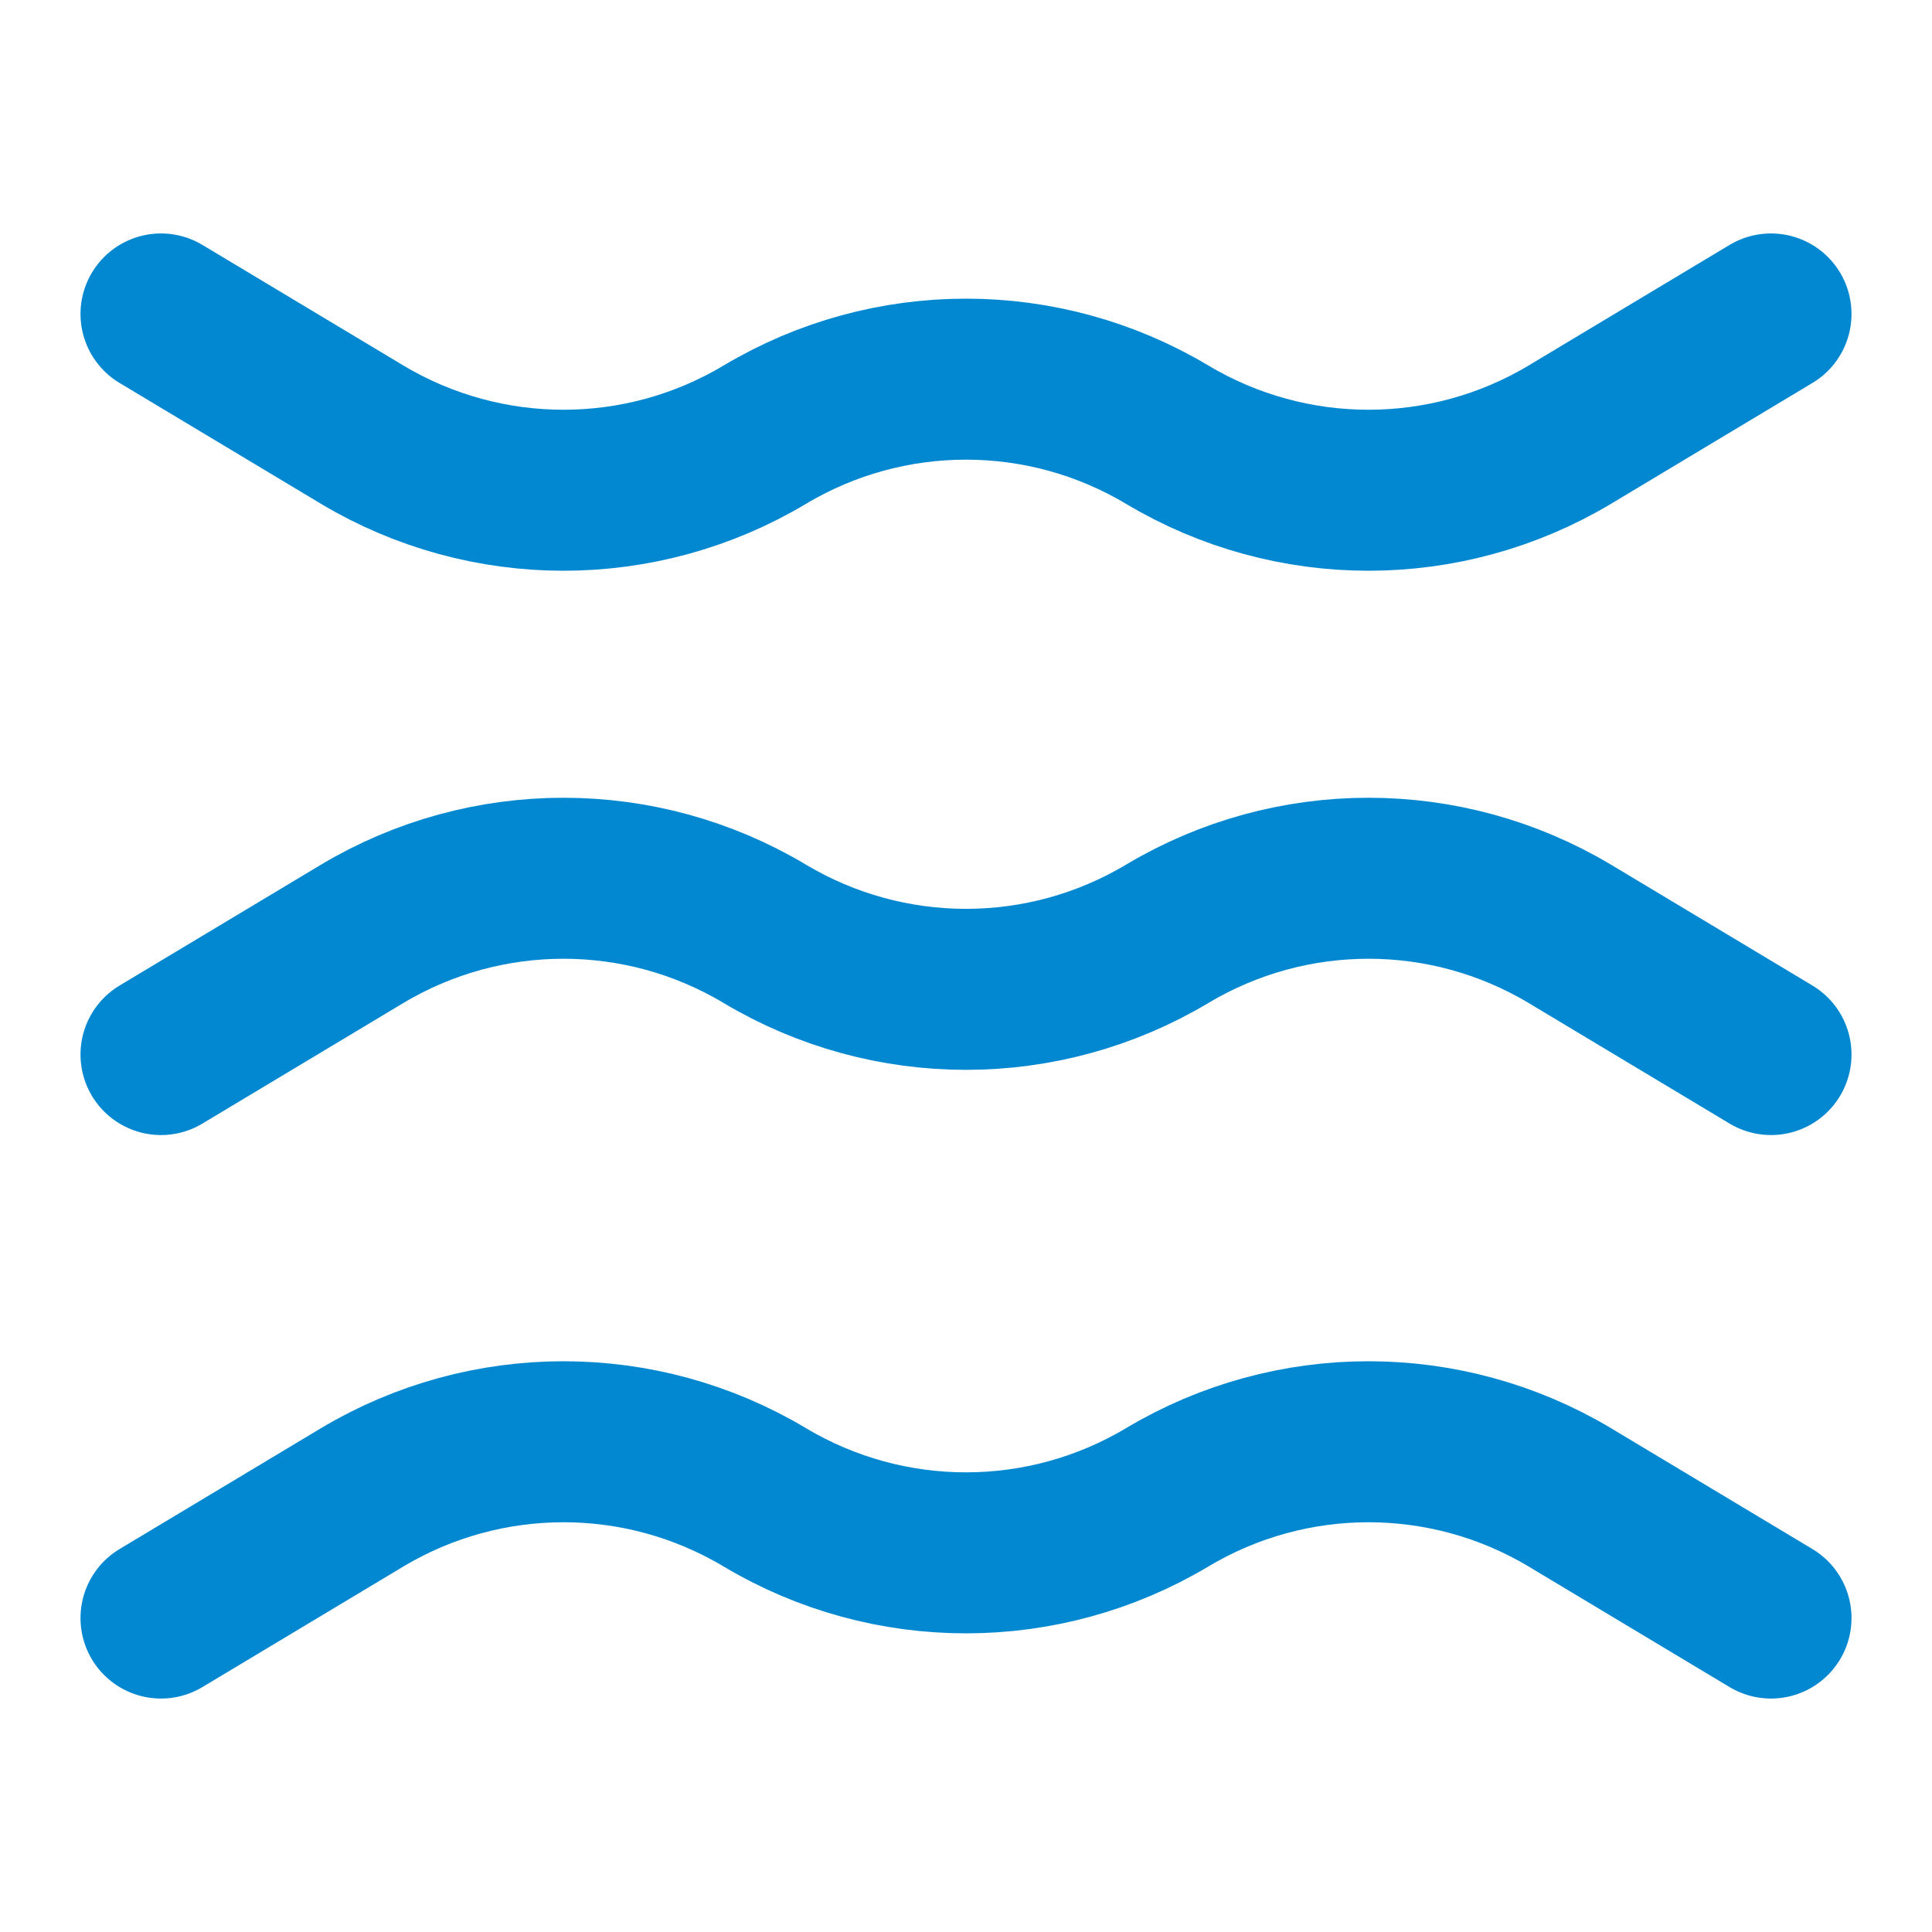 <svg width="18" height="18" viewBox="0 0 18 18" fill="none" xmlns="http://www.w3.org/2000/svg">
<path d="M1.5 9.825L3.375 8.7C4.53 8.01 5.97 8.01 7.125 8.7C8.28 9.39 9.72 9.39 10.875 8.7C12.03 8.01 13.47 8.01 14.625 8.7L16.5 9.825" stroke="#0288D1" stroke-width="1.5" stroke-miterlimit="10" stroke-linecap="round" stroke-linejoin="round"/>
<path d="M1.5 2.925L3.375 4.05C4.53 4.74 5.97 4.74 7.125 4.05C8.28 3.36 9.72 3.36 10.875 4.05C12.03 4.74 13.47 4.74 14.625 4.05L16.5 2.925" stroke="#0288D1" stroke-width="1.5" stroke-miterlimit="10" stroke-linecap="round" stroke-linejoin="round"/>
<path d="M1.5 15.075L3.375 13.95C4.53 13.26 5.97 13.26 7.125 13.95C8.28 14.64 9.72 14.64 10.875 13.95C12.03 13.26 13.47 13.26 14.625 13.95L16.5 15.075" stroke="#0288D1" stroke-width="1.5" stroke-miterlimit="10" stroke-linecap="round" stroke-linejoin="round"/>
</svg>
